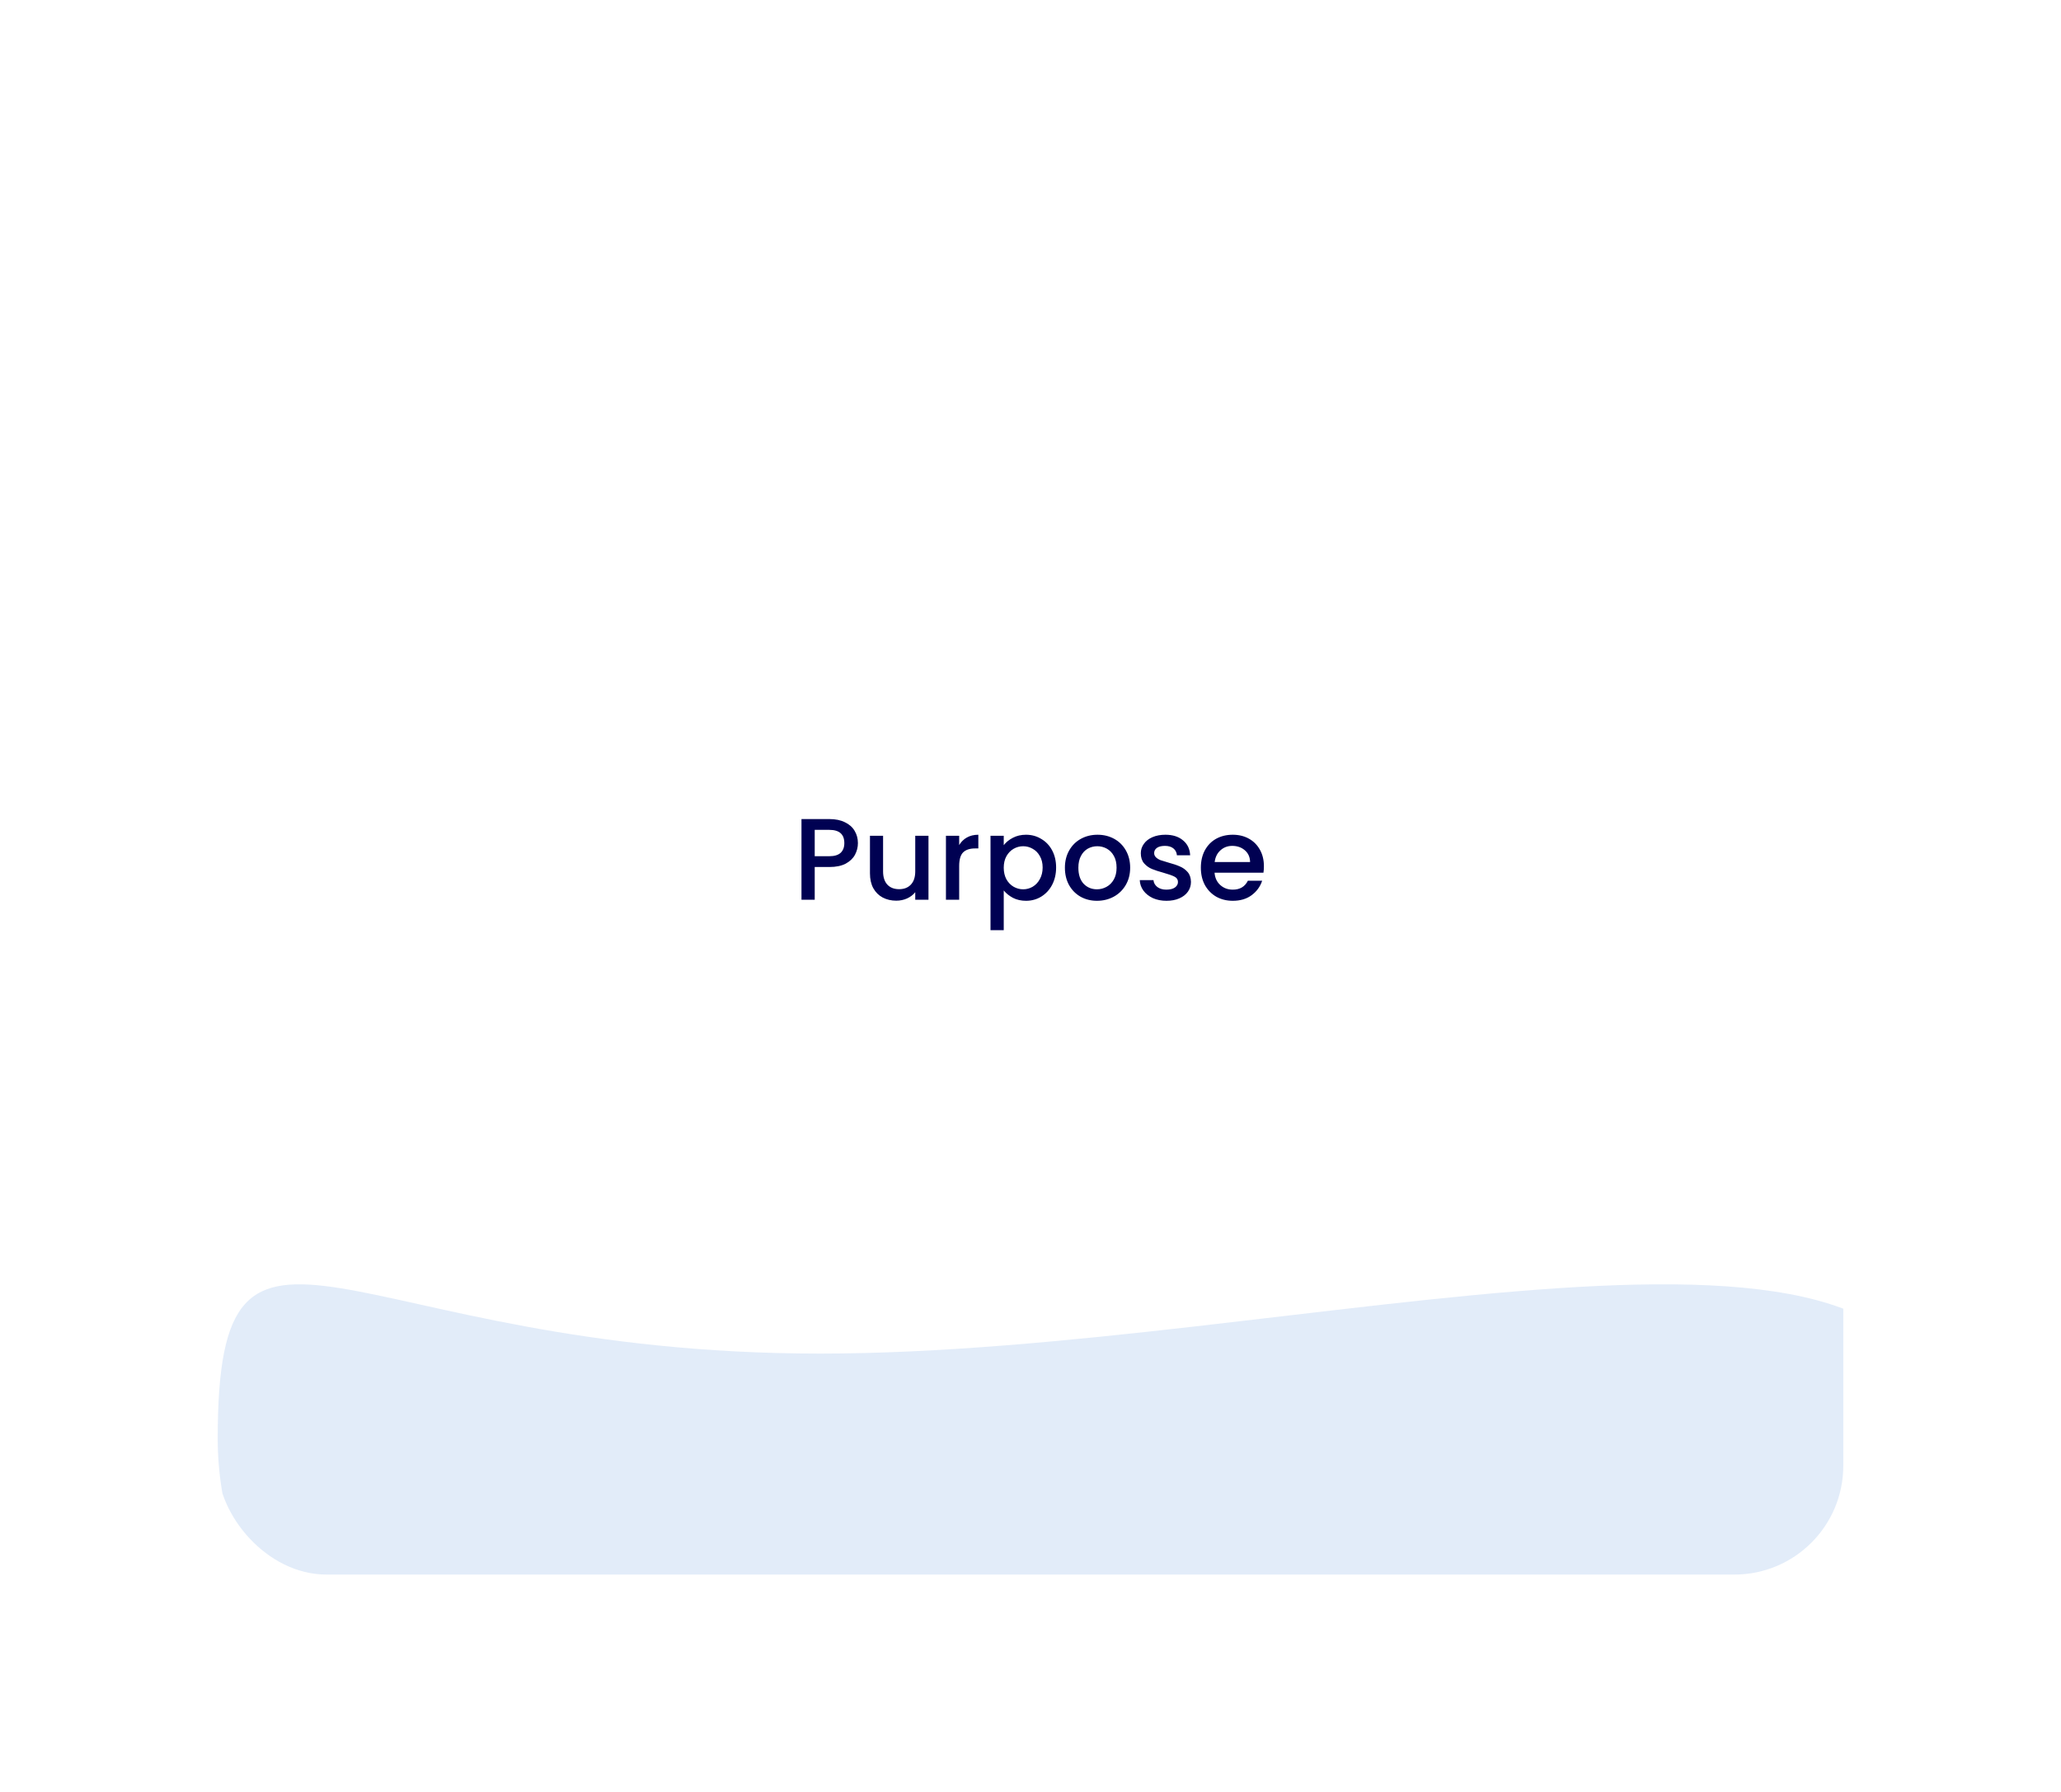 <svg width="284" height="247" viewBox="0 0 284 247" fill="none" xmlns="http://www.w3.org/2000/svg">
<g filter="url(#filter0_d)">
<g clip-path="url(#clip0)">
<rect x="30" y="22" width="224" height="187" rx="15" fill="white"/>
<path d="M118.218 108.192C118.218 108.757 118.085 109.291 117.818 109.792C117.552 110.293 117.125 110.704 116.538 111.024C115.952 111.333 115.2 111.488 114.282 111.488H112.266V116H110.442V104.88H114.282C115.136 104.88 115.856 105.029 116.442 105.328C117.04 105.616 117.482 106.011 117.77 106.512C118.069 107.013 118.218 107.573 118.218 108.192ZM114.282 110C114.976 110 115.493 109.845 115.834 109.536C116.176 109.216 116.346 108.768 116.346 108.192C116.346 106.976 115.658 106.368 114.282 106.368H112.266V110H114.282ZM127.942 107.184V116H126.118V114.96C125.83 115.323 125.451 115.611 124.982 115.824C124.523 116.027 124.032 116.128 123.51 116.128C122.816 116.128 122.192 115.984 121.638 115.696C121.094 115.408 120.662 114.981 120.342 114.416C120.032 113.851 119.878 113.168 119.878 112.368V107.184H121.686V112.096C121.686 112.885 121.883 113.493 122.278 113.92C122.672 114.336 123.211 114.544 123.894 114.544C124.576 114.544 125.115 114.336 125.51 113.92C125.915 113.493 126.118 112.885 126.118 112.096V107.184H127.942ZM132.172 108.464C132.439 108.016 132.791 107.669 133.228 107.424C133.676 107.168 134.204 107.04 134.812 107.04V108.928H134.348C133.634 108.928 133.09 109.109 132.716 109.472C132.354 109.835 132.172 110.464 132.172 111.36V116H130.348V107.184H132.172V108.464ZM138.313 108.48C138.622 108.075 139.044 107.733 139.577 107.456C140.11 107.179 140.713 107.04 141.385 107.04C142.153 107.04 142.852 107.232 143.481 107.616C144.121 107.989 144.622 108.517 144.985 109.2C145.348 109.883 145.529 110.667 145.529 111.552C145.529 112.437 145.348 113.232 144.985 113.936C144.622 114.629 144.121 115.173 143.481 115.568C142.852 115.952 142.153 116.144 141.385 116.144C140.713 116.144 140.116 116.011 139.593 115.744C139.07 115.467 138.644 115.125 138.313 114.72V120.192H136.489V107.184H138.313V108.48ZM143.673 111.552C143.673 110.944 143.545 110.421 143.289 109.984C143.044 109.536 142.713 109.2 142.297 108.976C141.892 108.741 141.454 108.624 140.985 108.624C140.526 108.624 140.089 108.741 139.673 108.976C139.268 109.211 138.937 109.552 138.681 110C138.436 110.448 138.313 110.976 138.313 111.584C138.313 112.192 138.436 112.725 138.681 113.184C138.937 113.632 139.268 113.973 139.673 114.208C140.089 114.443 140.526 114.56 140.985 114.56C141.454 114.56 141.892 114.443 142.297 114.208C142.713 113.963 143.044 113.611 143.289 113.152C143.545 112.693 143.673 112.16 143.673 111.552ZM151.157 116.144C150.325 116.144 149.573 115.957 148.901 115.584C148.229 115.2 147.701 114.667 147.317 113.984C146.933 113.291 146.741 112.491 146.741 111.584C146.741 110.688 146.938 109.893 147.333 109.2C147.727 108.507 148.266 107.973 148.949 107.6C149.631 107.227 150.394 107.04 151.237 107.04C152.079 107.04 152.842 107.227 153.525 107.6C154.207 107.973 154.746 108.507 155.141 109.2C155.535 109.893 155.733 110.688 155.733 111.584C155.733 112.48 155.53 113.275 155.125 113.968C154.719 114.661 154.165 115.2 153.461 115.584C152.767 115.957 151.999 116.144 151.157 116.144ZM151.157 114.56C151.626 114.56 152.063 114.448 152.469 114.224C152.885 114 153.221 113.664 153.477 113.216C153.733 112.768 153.861 112.224 153.861 111.584C153.861 110.944 153.738 110.405 153.493 109.968C153.247 109.52 152.922 109.184 152.517 108.96C152.111 108.736 151.674 108.624 151.205 108.624C150.735 108.624 150.298 108.736 149.893 108.96C149.498 109.184 149.183 109.52 148.949 109.968C148.714 110.405 148.597 110.944 148.597 111.584C148.597 112.533 148.837 113.269 149.317 113.792C149.807 114.304 150.421 114.56 151.157 114.56ZM160.736 116.144C160.043 116.144 159.419 116.021 158.864 115.776C158.32 115.52 157.888 115.179 157.568 114.752C157.248 114.315 157.077 113.829 157.056 113.296H158.944C158.976 113.669 159.152 113.984 159.472 114.24C159.803 114.485 160.213 114.608 160.704 114.608C161.216 114.608 161.611 114.512 161.888 114.32C162.176 114.117 162.32 113.861 162.32 113.552C162.32 113.221 162.16 112.976 161.84 112.816C161.531 112.656 161.035 112.48 160.352 112.288C159.691 112.107 159.152 111.931 158.736 111.76C158.32 111.589 157.957 111.328 157.648 110.976C157.349 110.624 157.2 110.16 157.2 109.584C157.2 109.115 157.339 108.688 157.616 108.304C157.893 107.909 158.288 107.6 158.8 107.376C159.323 107.152 159.92 107.04 160.592 107.04C161.595 107.04 162.4 107.296 163.008 107.808C163.627 108.309 163.957 108.997 164 109.872H162.176C162.144 109.477 161.984 109.163 161.696 108.928C161.408 108.693 161.019 108.576 160.528 108.576C160.048 108.576 159.68 108.667 159.424 108.848C159.168 109.029 159.04 109.269 159.04 109.568C159.04 109.803 159.125 110 159.296 110.16C159.467 110.32 159.675 110.448 159.92 110.544C160.165 110.629 160.528 110.741 161.008 110.88C161.648 111.051 162.171 111.227 162.576 111.408C162.992 111.579 163.349 111.835 163.648 112.176C163.947 112.517 164.101 112.971 164.112 113.536C164.112 114.037 163.973 114.485 163.696 114.88C163.419 115.275 163.024 115.584 162.512 115.808C162.011 116.032 161.419 116.144 160.736 116.144ZM174.163 111.376C174.163 111.707 174.141 112.005 174.099 112.272H167.363C167.416 112.976 167.677 113.541 168.147 113.968C168.616 114.395 169.192 114.608 169.875 114.608C170.856 114.608 171.549 114.197 171.955 113.376H173.923C173.656 114.187 173.171 114.853 172.467 115.376C171.773 115.888 170.909 116.144 169.875 116.144C169.032 116.144 168.275 115.957 167.603 115.584C166.941 115.2 166.419 114.667 166.035 113.984C165.661 113.291 165.475 112.491 165.475 111.584C165.475 110.677 165.656 109.883 166.019 109.2C166.392 108.507 166.909 107.973 167.571 107.6C168.243 107.227 169.011 107.04 169.875 107.04C170.707 107.04 171.448 107.221 172.099 107.584C172.749 107.947 173.256 108.459 173.619 109.12C173.981 109.771 174.163 110.523 174.163 111.376ZM172.259 110.8C172.248 110.128 172.008 109.589 171.539 109.184C171.069 108.779 170.488 108.576 169.795 108.576C169.165 108.576 168.627 108.779 168.179 109.184C167.731 109.579 167.464 110.117 167.379 110.8H172.259Z" fill="#000152"/>
<path d="M267 190.259C267 229.88 213.946 262 148.5 262C83.054 262 30 229.88 30 190.259C30 150.637 47.554 178.546 113 178.546C178.446 178.546 267 150.637 267 190.259Z" fill="#E2ECF9"/>
</g>
</g>
<defs>
<filter id="filter0_d" x="0" y="0" width="284" height="247" filterUnits="userSpaceOnUse" color-interpolation-filters="sRGB">
<feFlood flood-opacity="0" result="BackgroundImageFix"/>
<feColorMatrix in="SourceAlpha" type="matrix" values="0 0 0 0 0 0 0 0 0 0 0 0 0 0 0 0 0 0 127 0"/>
<feOffset dy="8"/>
<feGaussianBlur stdDeviation="15"/>
<feColorMatrix type="matrix" values="0 0 0 0 0.169 0 0 0 0 0.208 0 0 0 0 0.51 0 0 0 0.1 0"/>
<feBlend mode="normal" in2="BackgroundImageFix" result="effect1_dropShadow"/>
<feBlend mode="normal" in="SourceGraphic" in2="effect1_dropShadow" result="shape"/>
</filter>
<clipPath id="clip0">
<rect x="30" y="22" width="224" height="187" rx="15" fill="white"/>
</clipPath>
</defs>
</svg>
